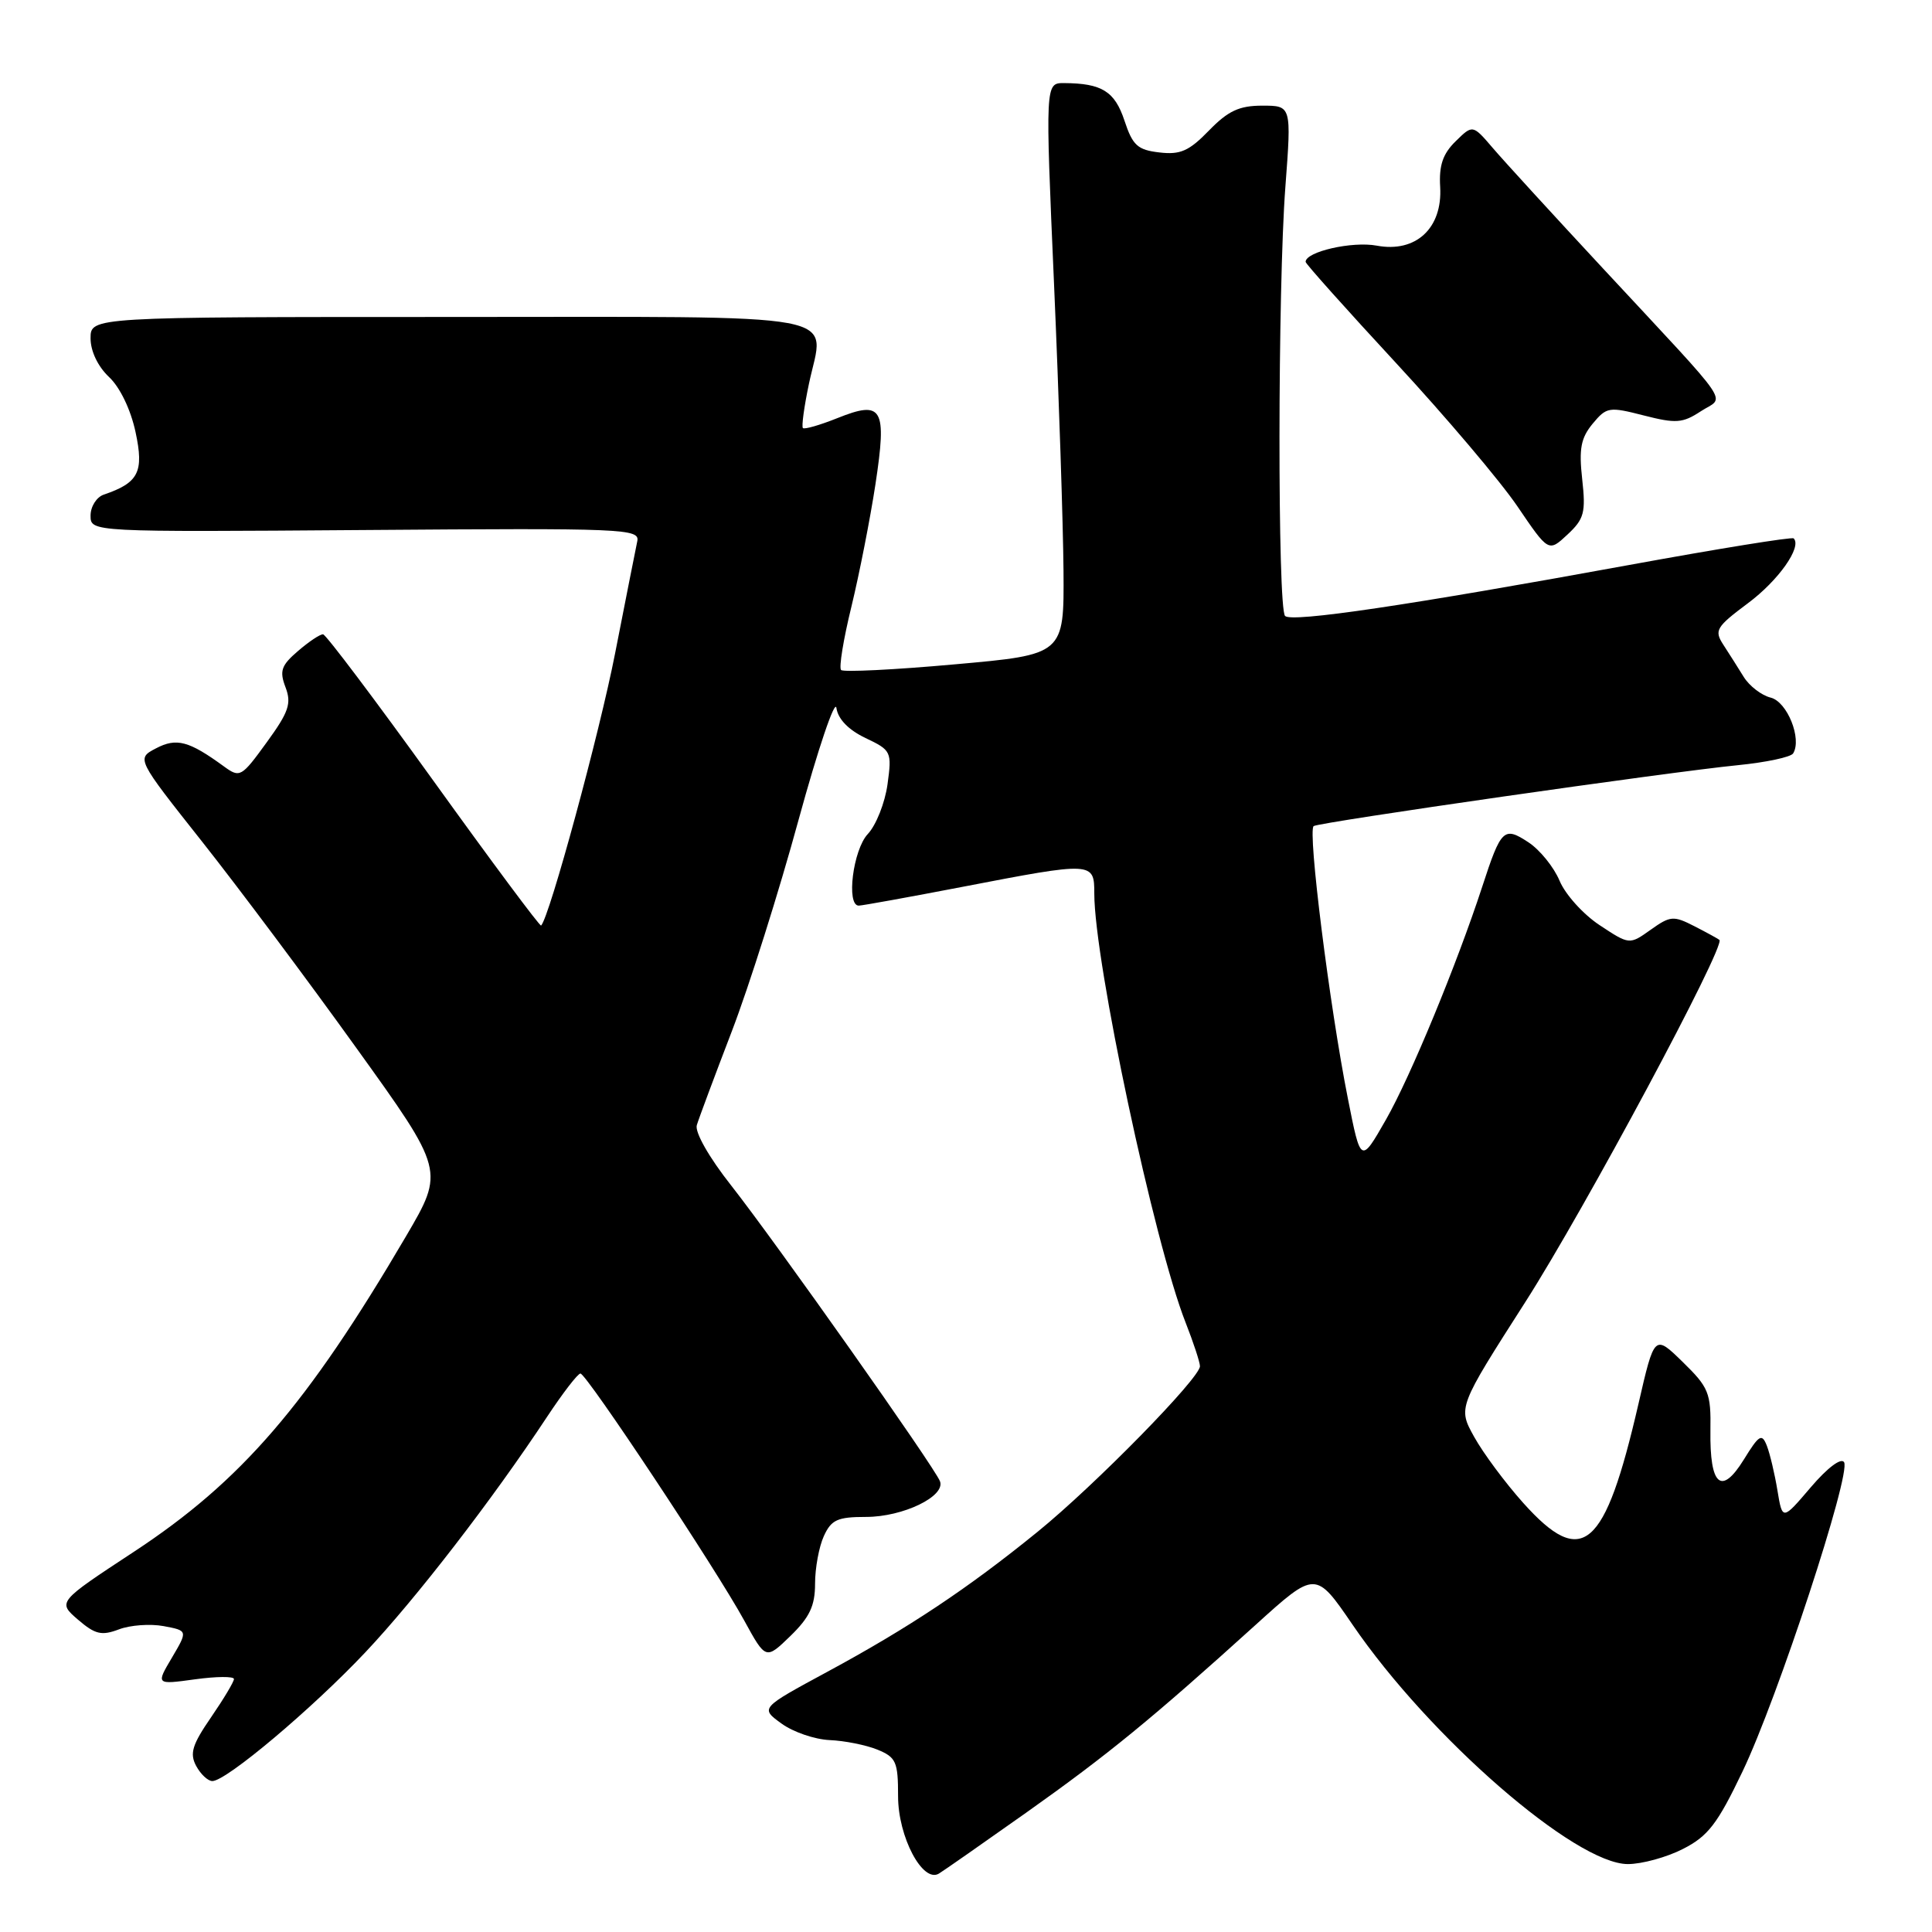 <?xml version="1.0" encoding="UTF-8" standalone="no"?>
<!DOCTYPE svg PUBLIC "-//W3C//DTD SVG 1.1//EN" "http://www.w3.org/Graphics/SVG/1.1/DTD/svg11.dtd" >
<svg xmlns="http://www.w3.org/2000/svg" xmlns:xlink="http://www.w3.org/1999/xlink" version="1.1" viewBox="0 0 256 256">
 <g >
 <path fill="currentColor"
d=" M 136.00 240.17 C 146.82 232.50 152.66 227.72 166.37 215.31 C 174.32 208.11 174.32 208.11 179.24 215.31 C 189.42 230.20 208.74 247.00 215.70 247.00 C 217.56 247.00 220.85 246.10 223.01 244.99 C 226.32 243.31 227.58 241.67 230.89 234.74 C 235.55 225.01 245.30 195.30 244.35 193.75 C 243.96 193.12 242.15 194.48 239.93 197.08 C 236.18 201.48 236.18 201.48 235.52 197.49 C 235.16 195.30 234.53 192.64 234.12 191.58 C 233.46 189.89 233.10 190.10 231.06 193.41 C 228.08 198.22 226.54 196.88 226.64 189.55 C 226.72 184.56 226.42 183.84 222.97 180.47 C 219.22 176.81 219.22 176.81 217.10 186.04 C 212.65 205.34 209.68 207.90 201.84 199.15 C 199.45 196.48 196.53 192.55 195.34 190.40 C 193.17 186.50 193.17 186.50 202.13 172.50 C 210.00 160.20 228.70 125.29 227.83 124.54 C 227.65 124.39 226.16 123.57 224.52 122.73 C 221.75 121.31 221.33 121.34 218.72 123.20 C 215.91 125.20 215.91 125.20 211.96 122.59 C 209.79 121.16 207.40 118.51 206.65 116.70 C 205.89 114.89 204.03 112.59 202.51 111.60 C 199.27 109.47 198.90 109.83 196.40 117.50 C 193.03 127.81 186.88 142.70 183.65 148.35 C 180.31 154.20 180.31 154.20 178.60 145.56 C 176.18 133.38 173.24 109.97 174.07 109.46 C 174.93 108.93 221.07 102.30 230.28 101.39 C 234.01 101.02 237.30 100.32 237.60 99.83 C 238.79 97.90 236.82 92.99 234.63 92.44 C 233.41 92.14 231.80 90.90 231.05 89.69 C 230.31 88.49 229.09 86.57 228.35 85.43 C 227.12 83.53 227.38 83.09 231.61 79.93 C 235.66 76.92 238.80 72.46 237.67 71.34 C 237.46 71.12 227.66 72.71 215.89 74.86 C 186.58 80.22 171.17 82.50 170.28 81.62 C 169.27 80.61 169.30 38.14 170.32 24.75 C 171.13 14.00 171.13 14.00 167.26 14.00 C 164.20 14.00 162.73 14.69 160.19 17.30 C 157.56 20.01 156.40 20.53 153.63 20.20 C 150.74 19.87 150.08 19.27 149.00 15.99 C 147.71 12.10 146.01 11.04 141.00 11.01 C 138.50 11.00 138.50 11.00 139.67 37.75 C 140.31 52.46 140.87 69.50 140.92 75.62 C 141.00 86.74 141.00 86.74 126.50 88.03 C 118.52 88.75 111.75 89.08 111.45 88.78 C 111.14 88.48 111.76 84.69 112.82 80.37 C 113.87 76.04 115.30 68.76 116.00 64.18 C 117.54 54.02 116.95 53.00 110.94 55.41 C 108.64 56.33 106.59 56.92 106.39 56.72 C 106.19 56.53 106.55 53.88 107.19 50.85 C 109.21 41.20 113.51 42.00 59.53 42.00 C 12.00 42.00 12.00 42.00 12.00 44.83 C 12.00 46.53 12.97 48.56 14.44 49.95 C 15.90 51.31 17.32 54.27 17.96 57.25 C 19.10 62.55 18.37 63.97 13.75 65.54 C 12.79 65.87 12.00 67.12 12.00 68.32 C 12.00 70.50 12.00 70.50 48.41 70.23 C 82.84 69.97 84.80 70.05 84.44 71.73 C 84.23 72.70 82.92 79.37 81.51 86.54 C 79.45 97.11 72.81 121.53 71.70 122.64 C 71.55 122.79 65.14 114.18 57.46 103.50 C 49.78 92.83 43.19 84.08 42.81 84.05 C 42.42 84.02 40.93 85.02 39.49 86.26 C 37.26 88.17 37.01 88.90 37.83 91.06 C 38.65 93.21 38.27 94.34 35.33 98.38 C 31.99 102.98 31.79 103.10 29.68 101.56 C 25.03 98.17 23.39 97.73 20.67 99.16 C 18.07 100.52 18.07 100.52 26.77 111.51 C 31.55 117.55 40.74 129.84 47.18 138.81 C 58.90 155.11 58.90 155.11 53.80 163.81 C 40.68 186.17 31.97 196.27 17.74 205.62 C 7.62 212.27 7.62 212.27 10.33 214.61 C 12.61 216.57 13.46 216.77 15.76 215.90 C 17.25 215.33 19.92 215.14 21.69 215.47 C 24.89 216.07 24.89 216.07 22.78 219.65 C 20.66 223.23 20.66 223.23 25.83 222.52 C 28.67 222.13 31.00 222.11 31.00 222.48 C 31.00 222.84 29.63 225.13 27.96 227.56 C 25.47 231.18 25.11 232.34 25.99 233.99 C 26.59 235.10 27.55 236.00 28.14 236.00 C 29.98 236.00 41.36 226.42 48.41 218.94 C 55.11 211.84 65.23 198.73 72.48 187.75 C 74.57 184.59 76.56 182.00 76.91 182.00 C 77.70 182.00 94.85 207.84 98.61 214.72 C 101.47 219.94 101.47 219.94 104.74 216.77 C 107.28 214.30 108.00 212.78 108.00 209.85 C 108.00 207.78 108.52 204.95 109.16 203.55 C 110.15 201.37 110.97 201.00 114.76 201.00 C 119.66 201.00 125.32 198.26 124.55 196.27 C 123.83 194.39 102.77 164.57 96.89 157.09 C 93.96 153.38 92.05 150.02 92.33 149.09 C 92.59 148.22 94.68 142.62 96.97 136.65 C 99.26 130.68 103.24 118.08 105.81 108.65 C 108.39 99.23 110.65 92.55 110.83 93.81 C 111.04 95.28 112.42 96.71 114.68 97.79 C 118.11 99.42 118.19 99.59 117.60 103.93 C 117.26 106.38 116.09 109.34 114.99 110.51 C 113.03 112.59 112.10 120.00 113.79 120.00 C 114.23 120.00 120.42 118.88 127.54 117.51 C 144.86 114.17 145.00 114.18 145.00 118.40 C 145.00 127.41 152.93 164.67 157.10 175.25 C 158.14 177.90 159.00 180.51 159.00 181.03 C 159.00 182.60 145.06 196.82 137.50 202.96 C 128.26 210.47 120.42 215.69 109.61 221.53 C 100.73 226.33 100.73 226.33 103.54 228.37 C 105.08 229.50 107.95 230.48 109.92 230.57 C 111.89 230.65 114.74 231.22 116.25 231.83 C 118.74 232.85 119.00 233.43 119.00 238.02 C 119.00 243.39 122.26 249.56 124.41 248.26 C 125.01 247.90 130.22 244.26 136.00 240.17 Z  M 209.65 63.50 C 209.20 59.48 209.47 58.04 211.03 56.15 C 212.88 53.92 213.21 53.87 217.81 55.05 C 222.07 56.14 222.95 56.08 225.36 54.50 C 228.57 52.40 230.05 54.56 212.46 35.63 C 205.88 28.55 199.29 21.35 197.82 19.63 C 195.14 16.50 195.14 16.50 192.88 18.72 C 191.18 20.38 190.66 21.92 190.83 24.77 C 191.15 30.24 187.61 33.52 182.43 32.55 C 179.17 31.94 173.00 33.35 173.00 34.70 C 173.00 34.95 178.39 40.98 184.98 48.10 C 191.56 55.21 198.81 63.77 201.07 67.10 C 205.19 73.17 205.19 73.17 207.69 70.84 C 209.91 68.77 210.14 67.93 209.65 63.50 Z "/>
</g>
</svg>